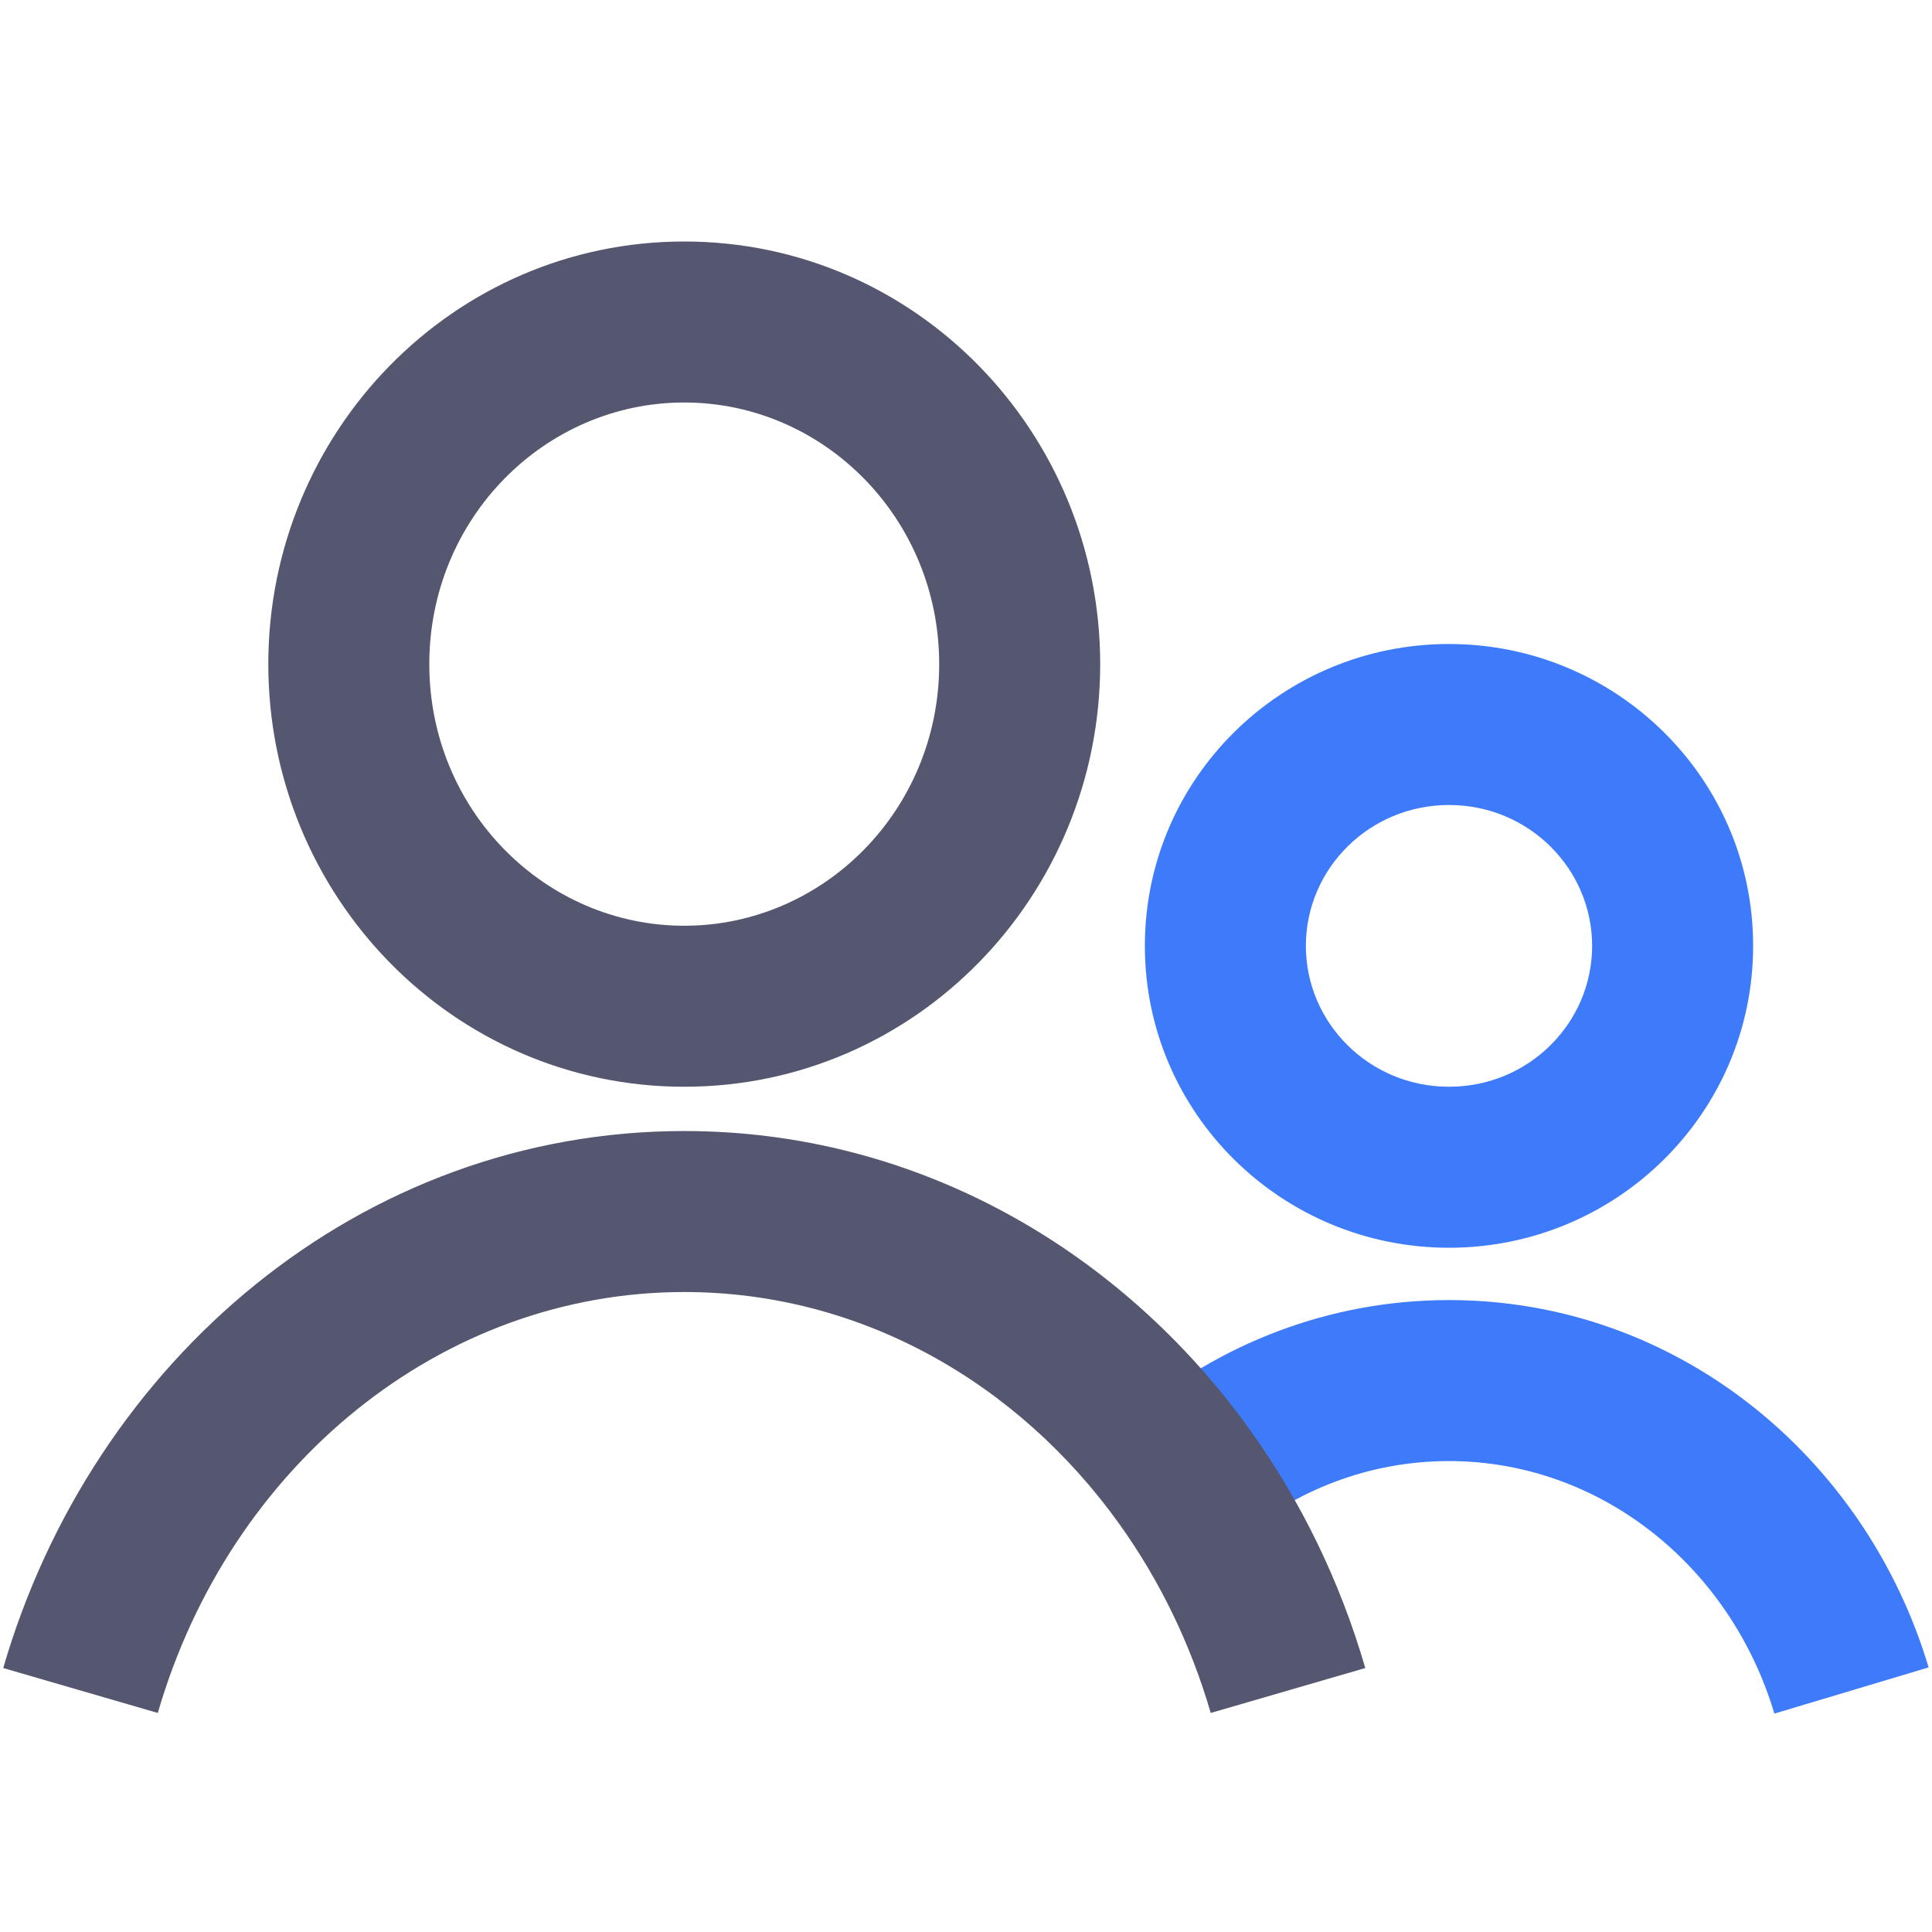 <svg width="24" height="24" viewBox="0 0 24 24" fill="none" xmlns="http://www.w3.org/2000/svg">
<path d="M19.778 11.75C19.778 12.707 18.992 13.5 18 13.5V15.5C20.077 15.5 21.778 13.831 21.778 11.75H19.778ZM18 13.5C17.009 13.5 16.222 12.707 16.222 11.75H14.222C14.222 13.831 15.923 15.5 18 15.5V13.5ZM16.222 11.75C16.222 10.793 17.009 10 18 10V8C15.923 8 14.222 9.669 14.222 11.75H16.222ZM18 10C18.992 10 19.778 10.793 19.778 11.75H21.778C21.778 9.669 20.077 8 18 8V10ZM18 18.15C19.865 18.15 21.489 19.439 22.042 21.287L23.958 20.713C23.176 18.098 20.828 16.15 18 16.15V18.15ZM15.368 19.123C16.095 18.51 17.009 18.15 18 18.15V16.15C16.511 16.15 15.147 16.694 14.079 17.593L15.368 19.123Z" fill="#3E7BFA"/>
<path d="M14.723 18.358L15.537 17.776L14.723 18.358ZM11.667 8.25C11.667 10.064 10.23 11.5 8.5 11.5V13.5C11.372 13.5 13.667 11.131 13.667 8.25H11.667ZM8.5 11.5C6.77 11.5 5.333 10.064 5.333 8.25H3.333C3.333 11.131 5.628 13.5 8.5 13.5V11.5ZM5.333 8.25C5.333 6.436 6.77 5 8.5 5V3C5.628 3 3.333 5.369 3.333 8.25H5.333ZM8.5 5C10.23 5 11.667 6.436 11.667 8.25H13.667C13.667 5.369 11.372 3 8.5 3V5ZM1.96 21.279C2.854 18.201 5.482 16.05 8.5 16.05V14.05C4.479 14.05 1.149 16.902 0.04 20.721L1.96 21.279ZM8.5 16.05C10.677 16.05 12.64 17.162 13.91 18.939L15.537 17.776C13.932 15.529 11.389 14.05 8.5 14.05V16.05ZM13.91 18.939C14.404 19.63 14.79 20.42 15.04 21.279L16.96 20.721C16.648 19.646 16.163 18.652 15.537 17.776L13.91 18.939Z" fill="#555770"/>
</svg>
